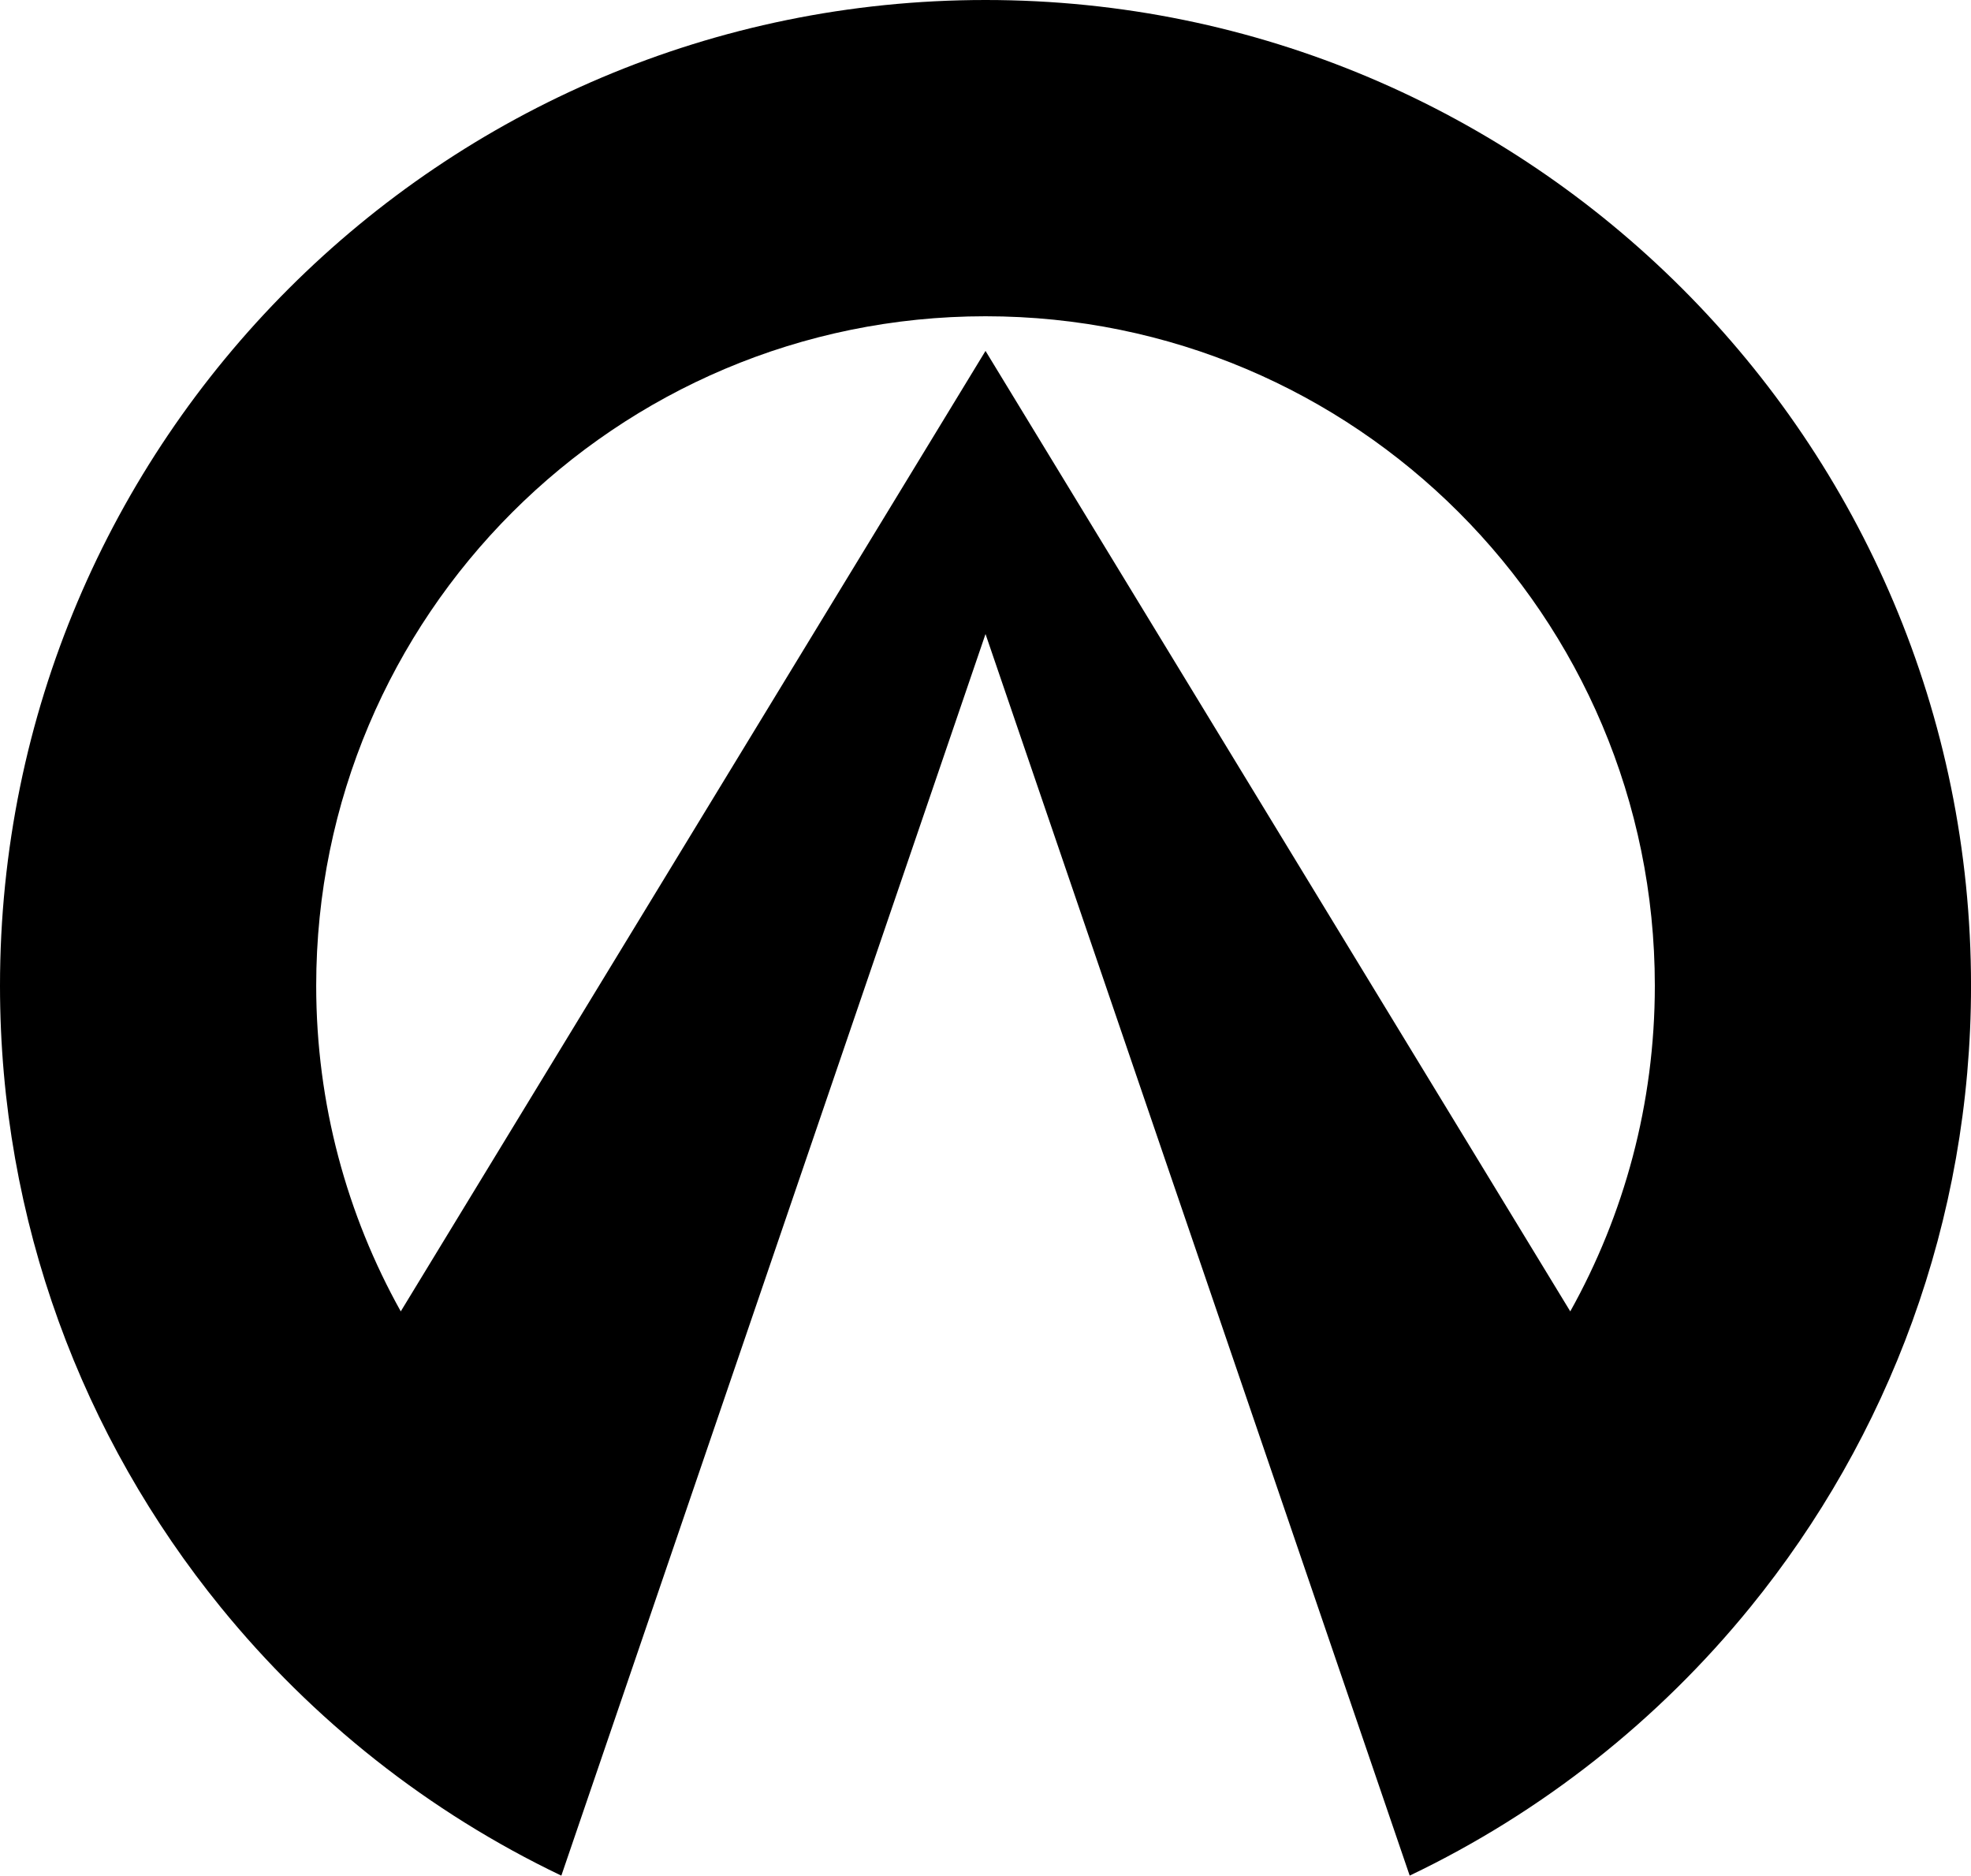 <svg id="Layer_1" data-name="Layer 1" xmlns="http://www.w3.org/2000/svg" viewBox="0 0 623.03 592.76">   <path d="M311.52,0C139.47,0,0,139.47,0,311.52c0,74.47,26.16,142.8,69.76,196.4,29.02,35.68,65.75,64.81,107.68,84.84L311.52,200.37l134.08,392.38c41.94-20.03,78.67-49.17,107.68-84.84,43.59-53.59,69.76-121.93,69.76-196.4C623.03,139.47,483.56,0,311.52,0Zm0,110.9L126.68,414.44c-17-30.47-26.73-65.55-26.73-102.92,0-116.84,94.72-211.57,211.57-211.57s211.57,94.72,211.57,211.57c0,37.37-9.73,72.45-26.73,102.92L311.52,110.9Z"></path> </svg>